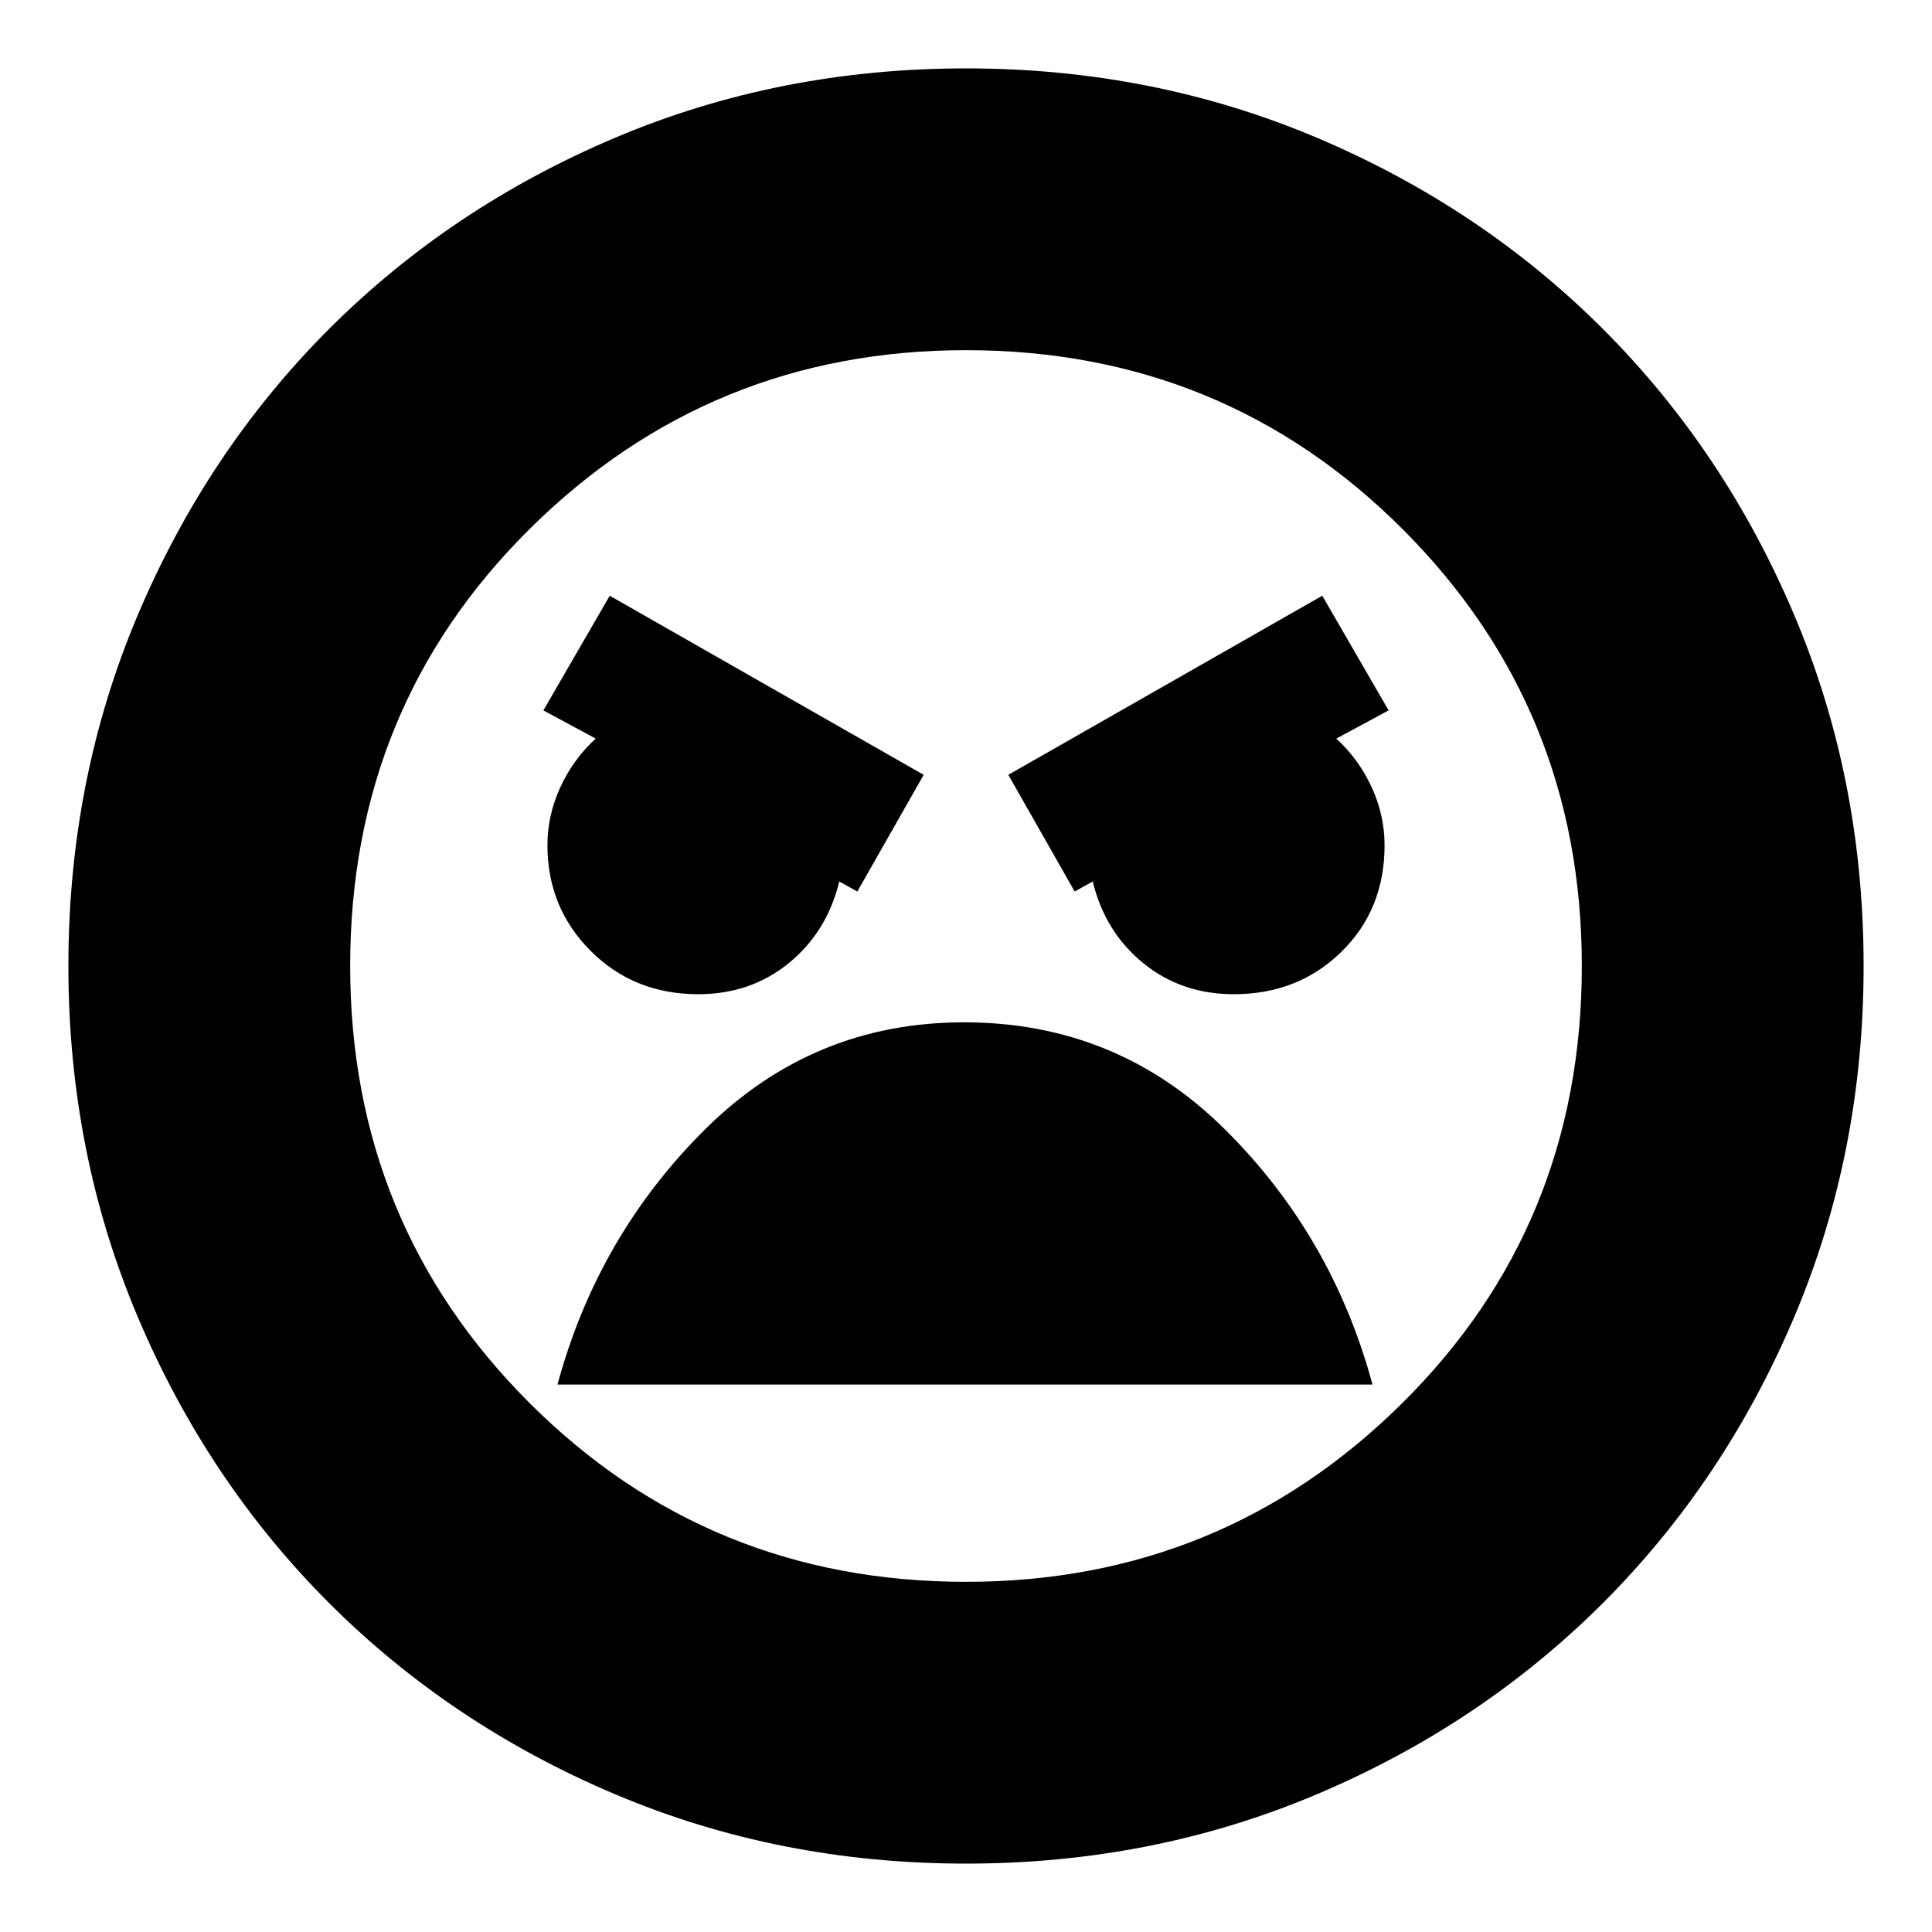 <svg xmlns="http://www.w3.org/2000/svg" height="20" width="20"><path d="M10 19.292Q8.062 19.292 6.365 18.573Q4.667 17.854 3.406 16.594Q2.146 15.333 1.427 13.635Q0.708 11.938 0.708 10Q0.708 8.062 1.427 6.365Q2.146 4.667 3.406 3.406Q4.667 2.146 6.365 1.427Q8.062 0.708 10 0.708Q11.938 0.708 13.635 1.427Q15.333 2.146 16.594 3.406Q17.854 4.667 18.573 6.365Q19.292 8.062 19.292 10Q19.292 11.938 18.573 13.635Q17.854 15.333 16.594 16.594Q15.333 17.854 13.635 18.573Q11.938 19.292 10 19.292ZM10 16.375Q12.646 16.375 14.51 14.531Q16.375 12.688 16.375 10Q16.375 7.333 14.521 5.479Q12.667 3.625 10 3.625Q7.354 3.625 5.49 5.469Q3.625 7.312 3.625 10Q3.625 12.667 5.479 14.521Q7.333 16.375 10 16.375ZM11.125 9.229 11.312 9.125Q11.438 9.646 11.833 9.969Q12.229 10.292 12.771 10.292Q13.438 10.292 13.885 9.854Q14.333 9.417 14.333 8.75Q14.333 8.438 14.198 8.146Q14.062 7.854 13.833 7.646L14.375 7.354L13.688 6.167L10.438 8.021ZM8.875 9.229 9.562 8.021 6.312 6.167 5.625 7.354 6.167 7.646Q5.938 7.854 5.802 8.146Q5.667 8.438 5.667 8.75Q5.667 9.396 6.115 9.844Q6.562 10.292 7.229 10.292Q7.771 10.292 8.167 9.969Q8.562 9.646 8.688 9.125ZM9.979 10.583Q8.417 10.583 7.302 11.688Q6.188 12.792 5.771 14.333H14.208Q13.792 12.792 12.677 11.688Q11.562 10.583 9.979 10.583ZM10 10Q10 10 10 10Q10 10 10 10Q10 10 10 10Q10 10 10 10Q10 10 10 10Q10 10 10 10Q10 10 10 10Q10 10 10 10Z"/></svg>